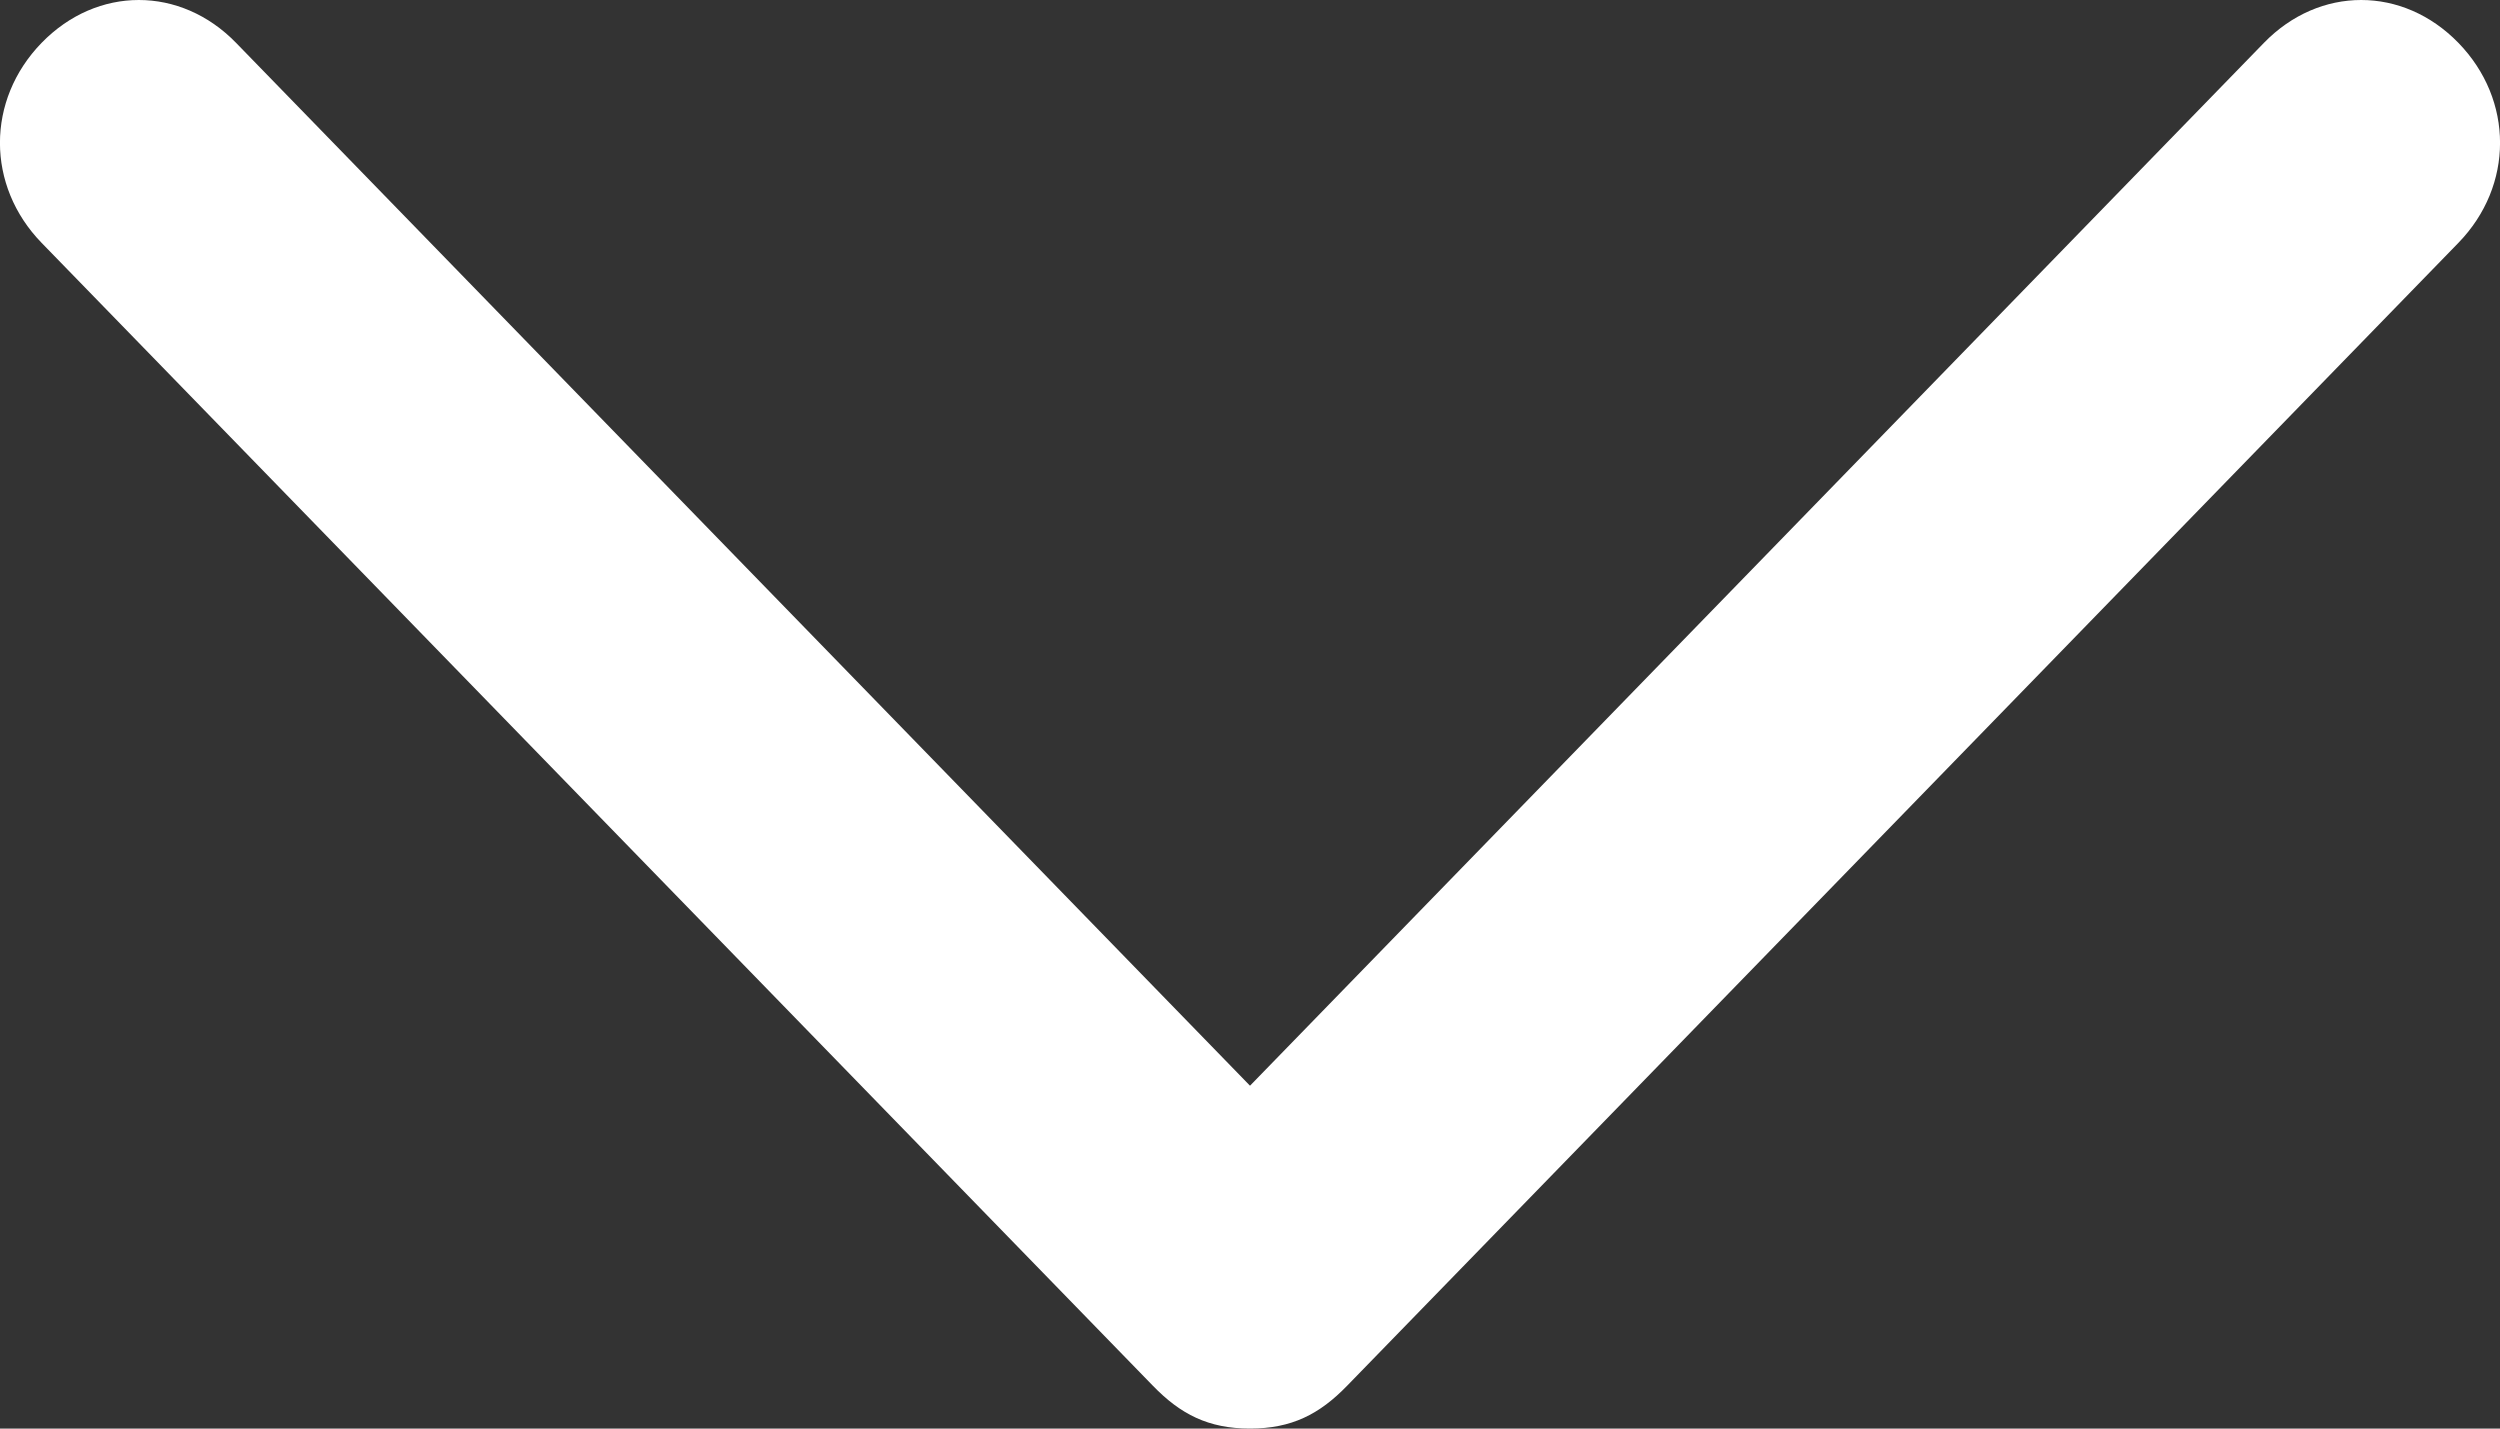 <svg width="14" height="8" viewBox="0 0 14 8" fill="none" xmlns="http://www.w3.org/2000/svg">
<rect x="0" y="0" width="14" height="8" fill="#333333" stroke="none"/>
<path d="M7 8C6.767 8 6.611 7.92 6.456 7.76L0.233 1.36C-0.078 1.04 -0.078 0.56 0.233 0.24C0.544 -0.08 1.011 -0.08 1.322 0.24L7 6.08L12.678 0.24C12.989 -0.08 13.456 -0.08 13.767 0.24C14.078 0.56 14.078 1.04 13.767 1.36L7.544 7.76C7.389 7.92 7.233 8 7 8Z" fill="white"/>
</svg>
